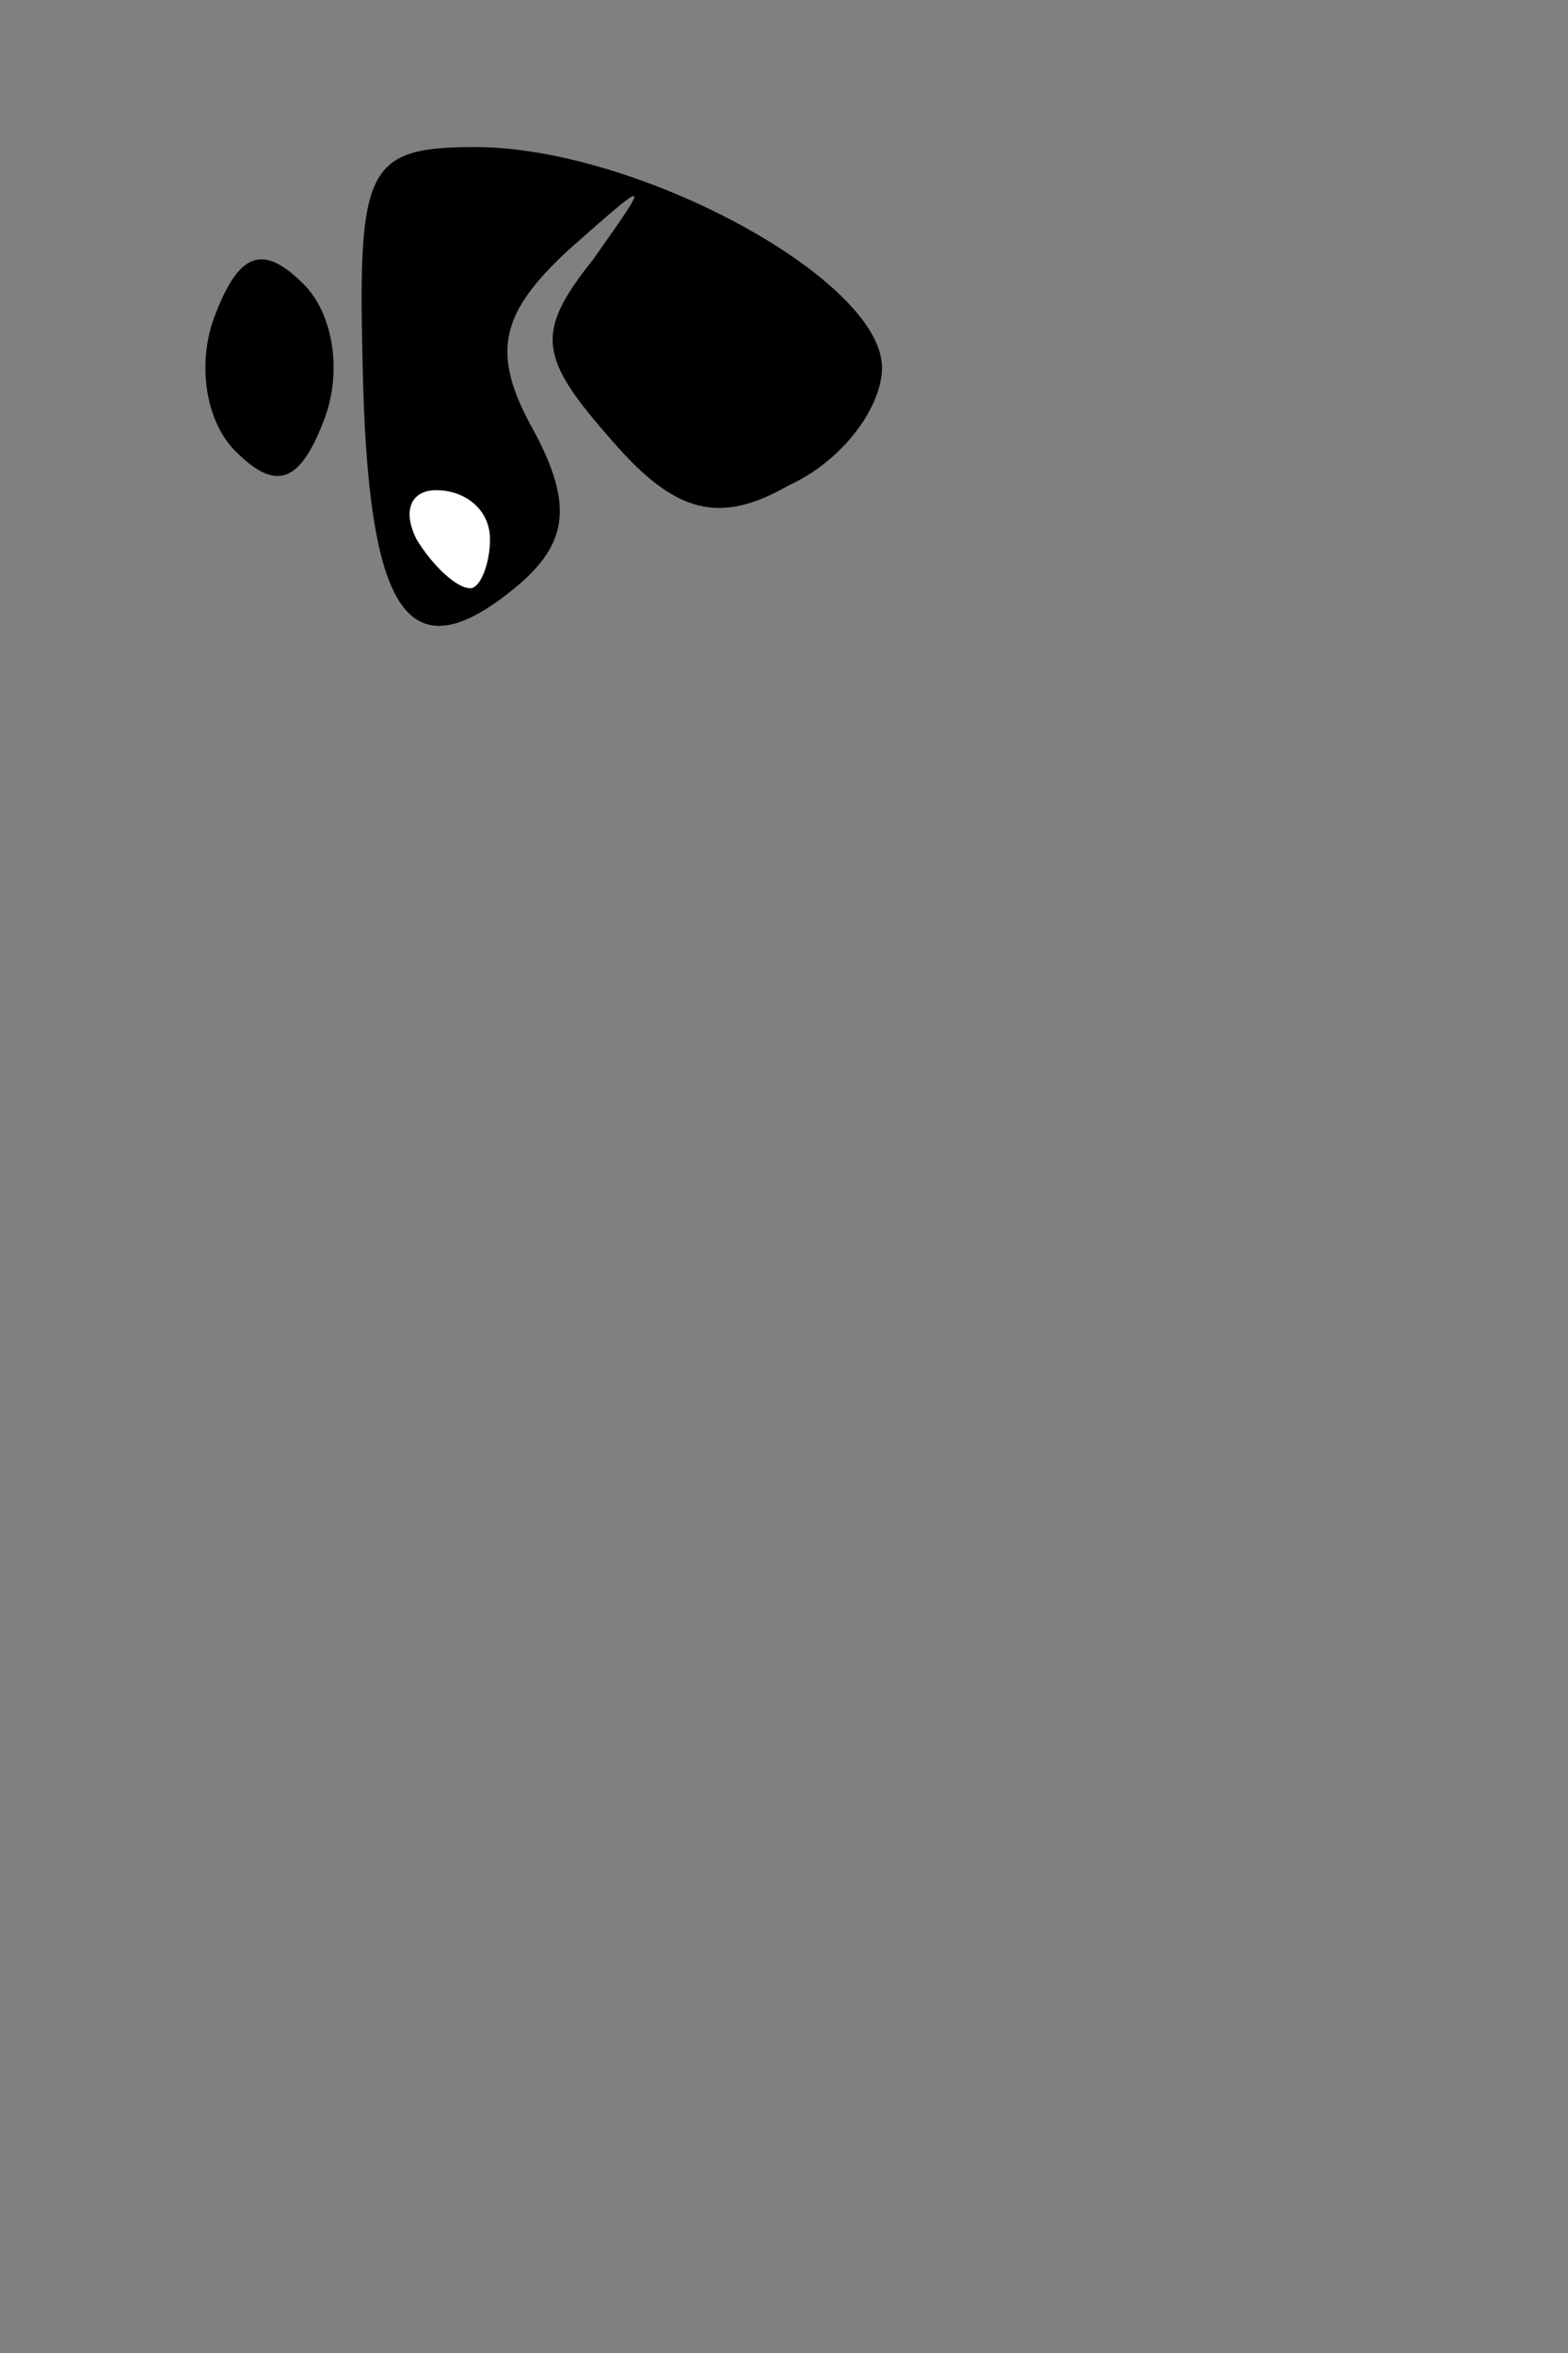 <?xml version="1.0" standalone="no"?>
<!DOCTYPE svg PUBLIC "-//W3C//DTD SVG 20010904//EN"
 "http://www.w3.org/TR/2001/REC-SVG-20010904/DTD/svg10.dtd">
<svg version="1.0" xmlns="http://www.w3.org/2000/svg"
 width="32pt" height="48pt" viewBox="0 0 32 48"
 preserveAspectRatio="xMidYMid meet">
<rect x="0" y="0" width="32" height="48" fill="#808080" stroke="none"/>
<g transform="translate(0,48) scale(0.1,-0.1)"
fill="#000000" stroke="none">
<path fill="#000000" stroke="none" d="M74 406 c1 -51 9 -64 31 -46 11 9 12
17 4 32 -9 16 -7 24 7 37 17 15 17 15 5 -2 -12 -15 -11 -20 4 -37 13 -15 22
-17 36 -9 11 5 19 16 19 24 0 18 -50 45 -83 45 -22 0 -24 -4 -23 -44z"/>
<path fill="#ffffff" stroke="none" d="M100 370 c0 -5 -2 -10 -4 -10 -3 0 -8
5 -11 10 -3 6 -1 10 4 10 6 0 11 -4 11 -10z"/>
<path fill="#000000" stroke="none" d="M44 416 c-4 -10 -2 -22 4 -28 8 -8 13
-7 18 6 4 10 2 22 -4 28 -8 8 -13 7 -18 -6z"/>
</g>
</svg>
